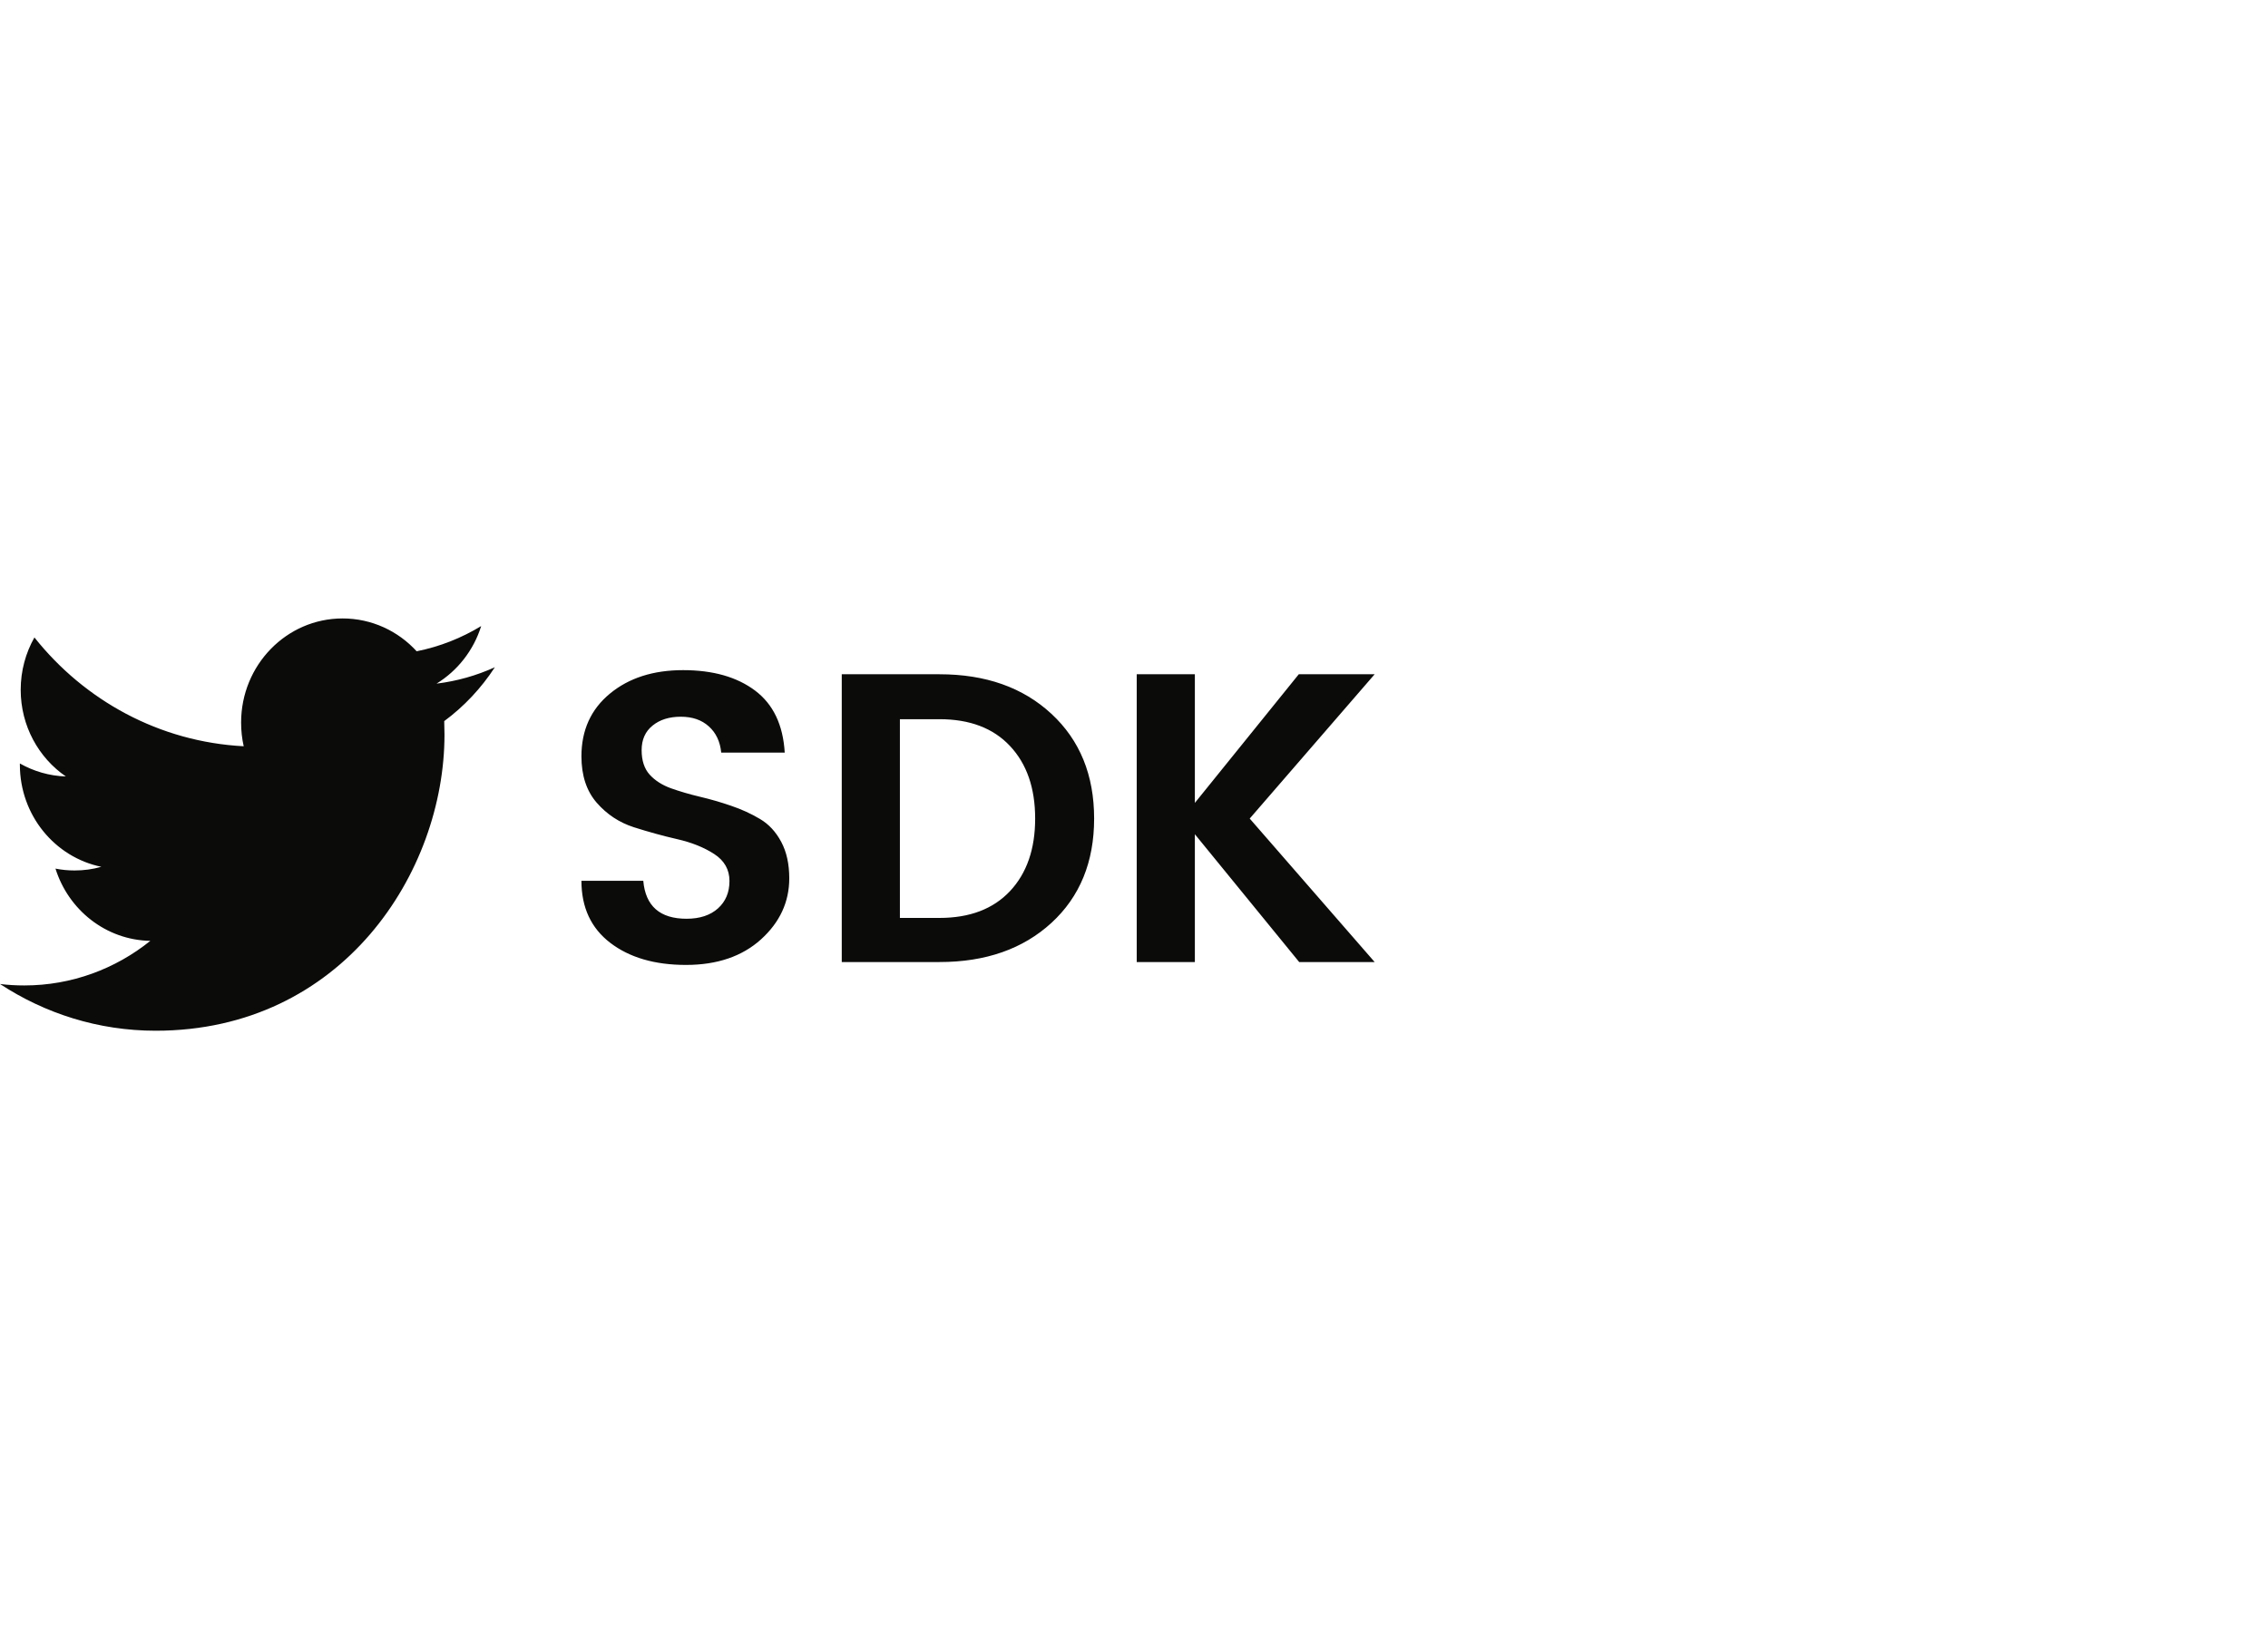 <svg xmlns="http://www.w3.org/2000/svg" width="110" height="80" viewBox="0 0 110 80"><path fill="#0B0B0A" fill-rule="evenodd" d="M24 32.368c-.882.4-1.83.673-2.827.794 1.017-.624 1.797-1.613 2.165-2.792-.952.578-2.005.998-3.13 1.223-.895-.98-2.175-1.593-3.592-1.593-2.718 0-4.922 2.26-4.922 5.05 0 .395.042.78.126 1.15-4.092-.212-7.72-2.22-10.15-5.278-.423.748-.666 1.616-.666 2.54 0 1.75.87 3.297 2.19 4.203-.805-.025-1.566-.254-2.23-.63v.062c0 2.447 1.697 4.488 3.95 4.95-.412.12-.847.178-1.296.178-.317 0-.627-.03-.927-.09.627 2.006 2.445 3.466 4.6 3.505-1.685 1.355-3.81 2.163-6.115 2.163-.397 0-.79-.023-1.175-.07C2.18 49.163 4.768 50 7.548 50c9.058 0 14.01-7.692 14.01-14.365 0-.22-.005-.44-.013-.654.962-.71 1.797-1.6 2.455-2.612zm7.65 2.83c-.353.285-.53.682-.53 1.19 0 .505.13.902.39 1.19.26.285.603.505 1.03.66.427.152.893.29 1.4.41.507.12 1.013.265 1.52.44.507.172.973.385 1.4.64.427.252.77.622 1.03 1.11.26.485.39 1.075.39 1.77 0 1.145-.457 2.132-1.37 2.96-.913.825-2.127 1.24-3.64 1.24-1.513 0-2.737-.358-3.67-1.07-.933-.715-1.4-1.718-1.4-3.01h3c.107 1.225.807 1.84 2.1 1.84.64 0 1.147-.168 1.52-.5.373-.335.56-.778.56-1.33 0-.555-.247-.99-.74-1.31-.493-.32-1.09-.56-1.79-.72-.7-.16-1.403-.355-2.11-.58-.707-.228-1.307-.625-1.8-1.19-.493-.568-.74-1.318-.74-2.25 0-1.268.46-2.28 1.38-3.04.92-.76 2.103-1.14 3.55-1.14 1.447 0 2.61.33 3.49.99.88.66 1.36 1.662 1.44 3.01h-3.08c-.053-.535-.253-.958-.6-1.27-.347-.315-.8-.47-1.36-.47s-1.017.142-1.37.43zm13.916-2.49c2.24 0 4.05.64 5.43 1.92 1.38 1.28 2.07 2.972 2.07 5.08 0 2.105-.69 3.792-2.07 5.06-1.38 1.265-3.19 1.9-5.43 1.9h-4.74v-13.96h4.74zm-1.92 11.82h1.92c1.467 0 2.607-.435 3.42-1.3.813-.868 1.22-2.04 1.22-3.52s-.407-2.655-1.22-3.52c-.813-.868-1.953-1.3-3.42-1.3h-1.92v9.64zm14.306 2.14h-2.82v-13.96h2.82v6.24l5.04-6.24h3.68l-6.06 7 6.06 6.96h-3.66l-5.06-6.2v6.2z"/></svg>